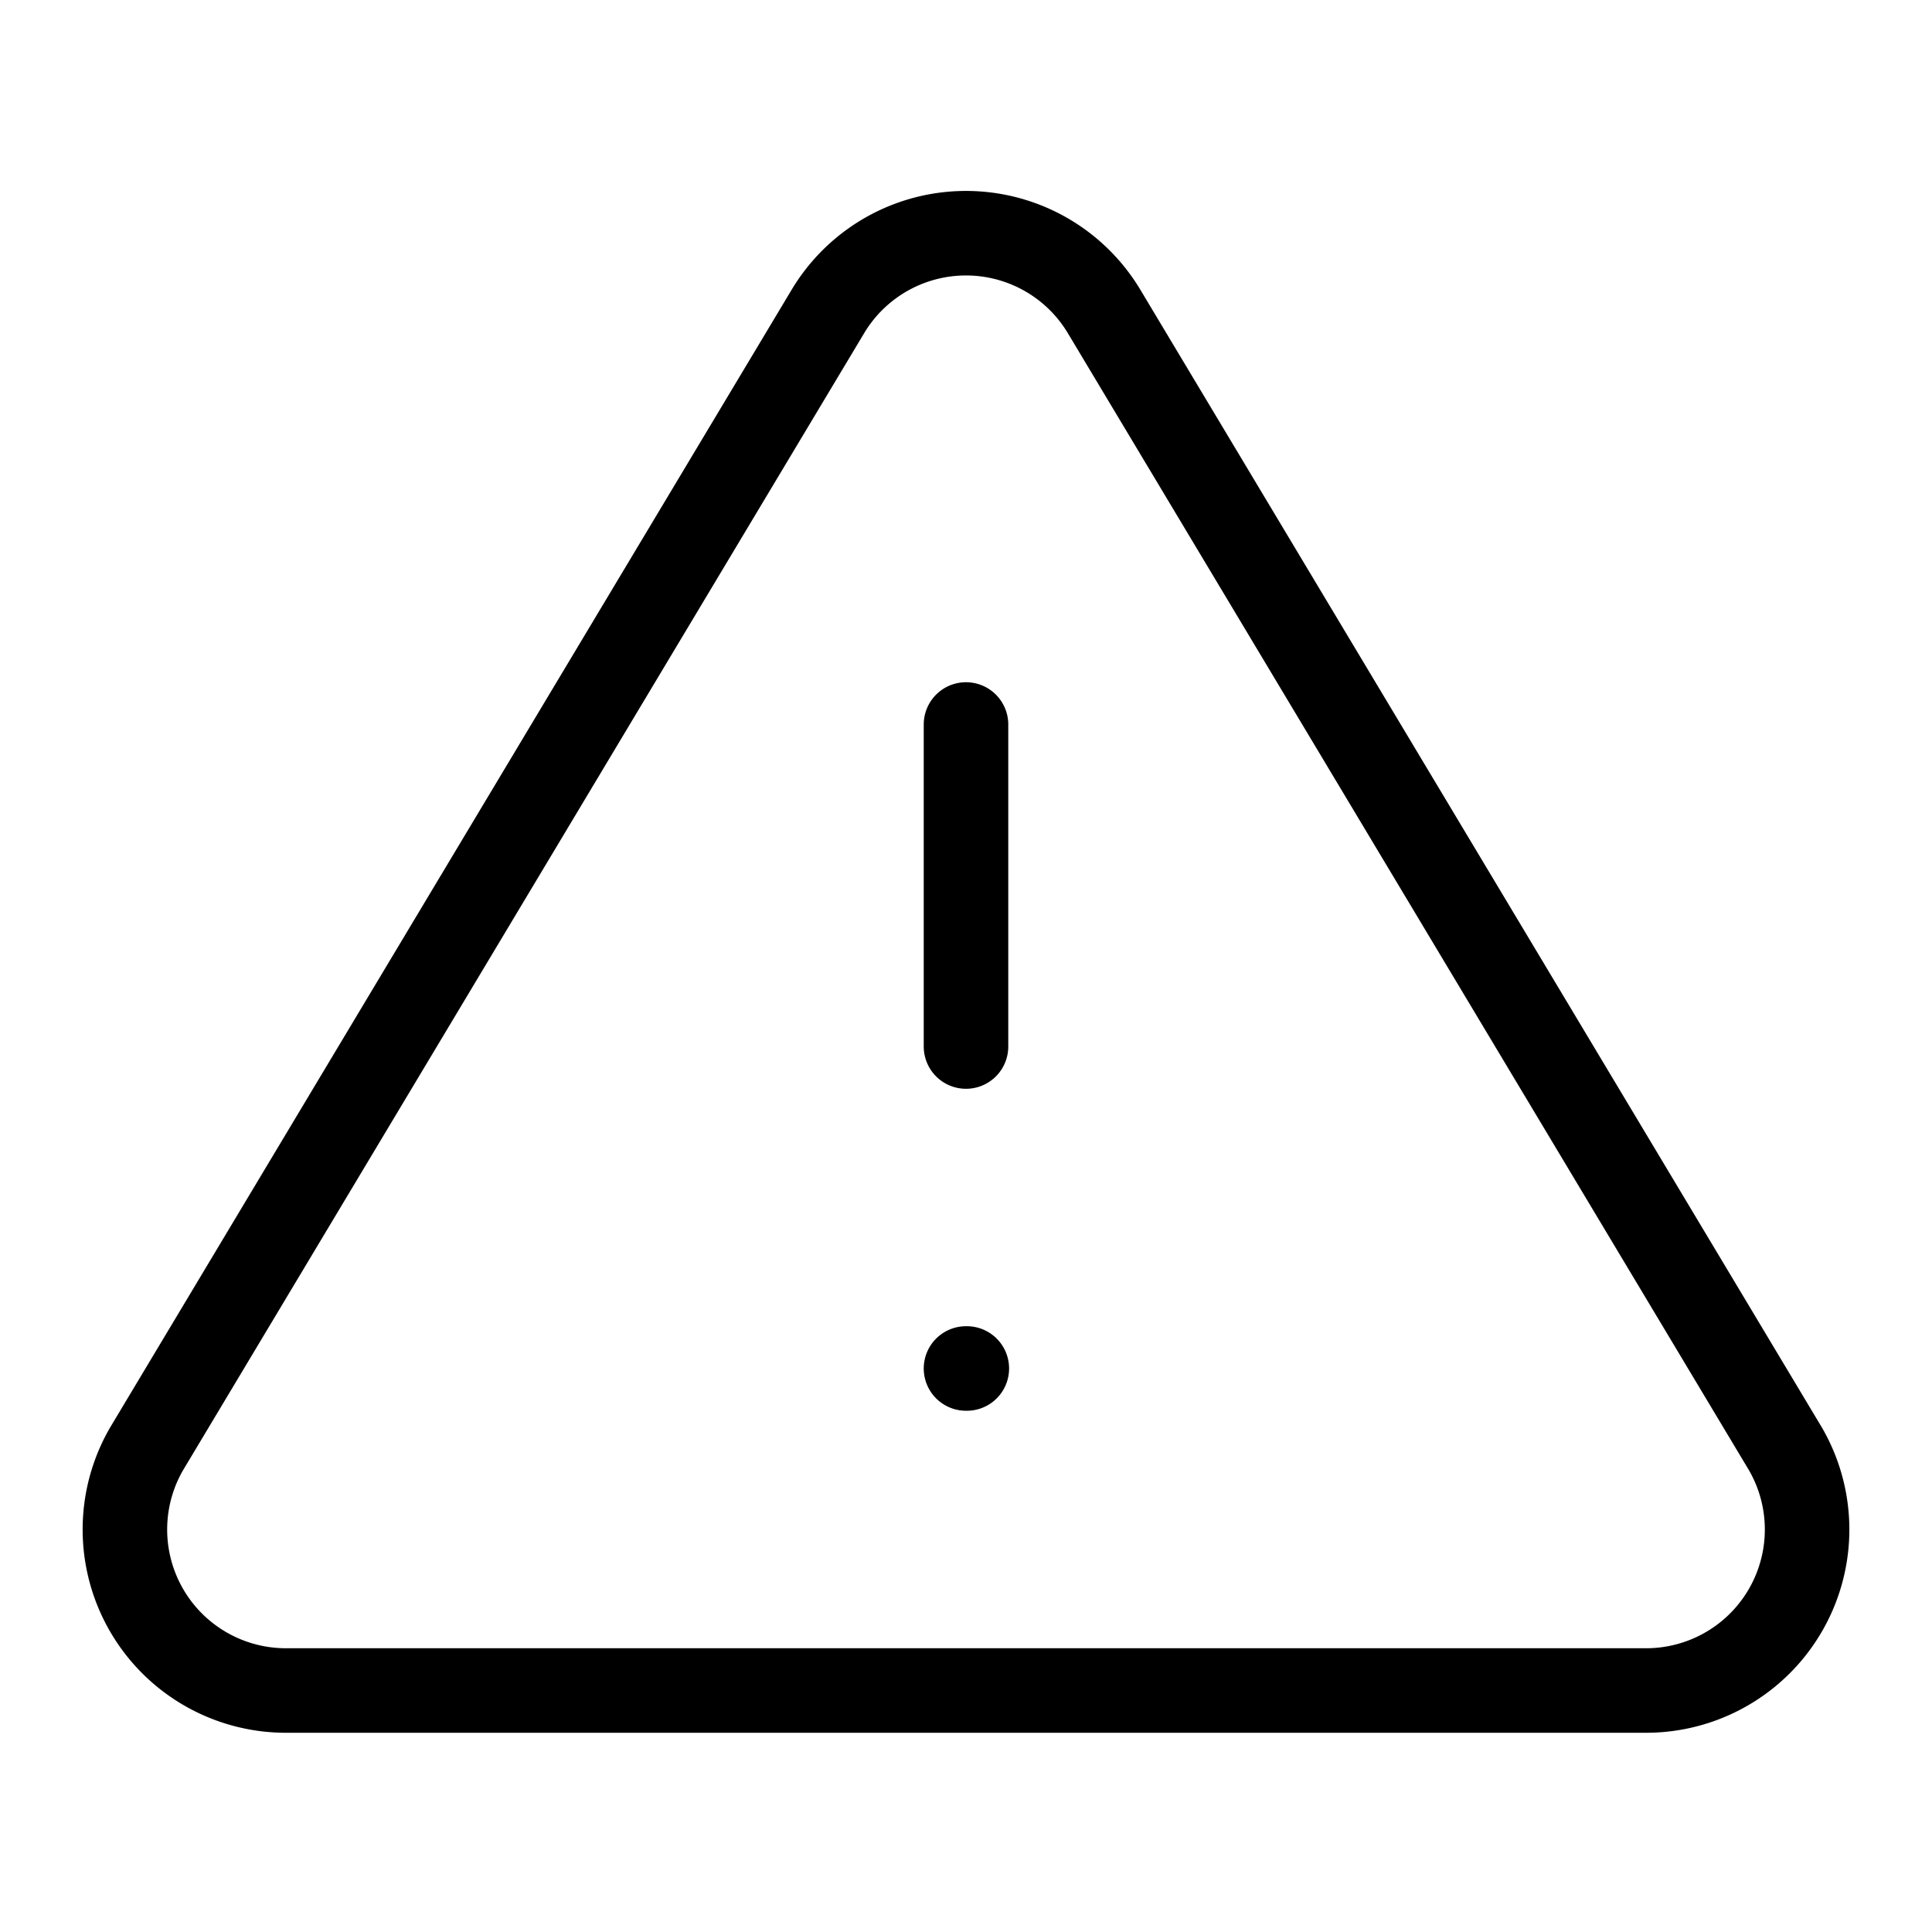 <svg xmlns="http://www.w3.org/2000/svg" viewBox="0 0 40 40" fill="none"><path stroke="currentColor" stroke-linecap="round" stroke-linejoin="round" stroke-width="1.75" d="M17.15 6.433 3.033 30a3.333 3.333 0 0 0 2.85 5h28.234a3.333 3.333 0 0 0 2.85-5L22.85 6.433a3.333 3.333 0 0 0-5.7 0ZM20 15v6.667M20 28.333h.017"/></svg>
